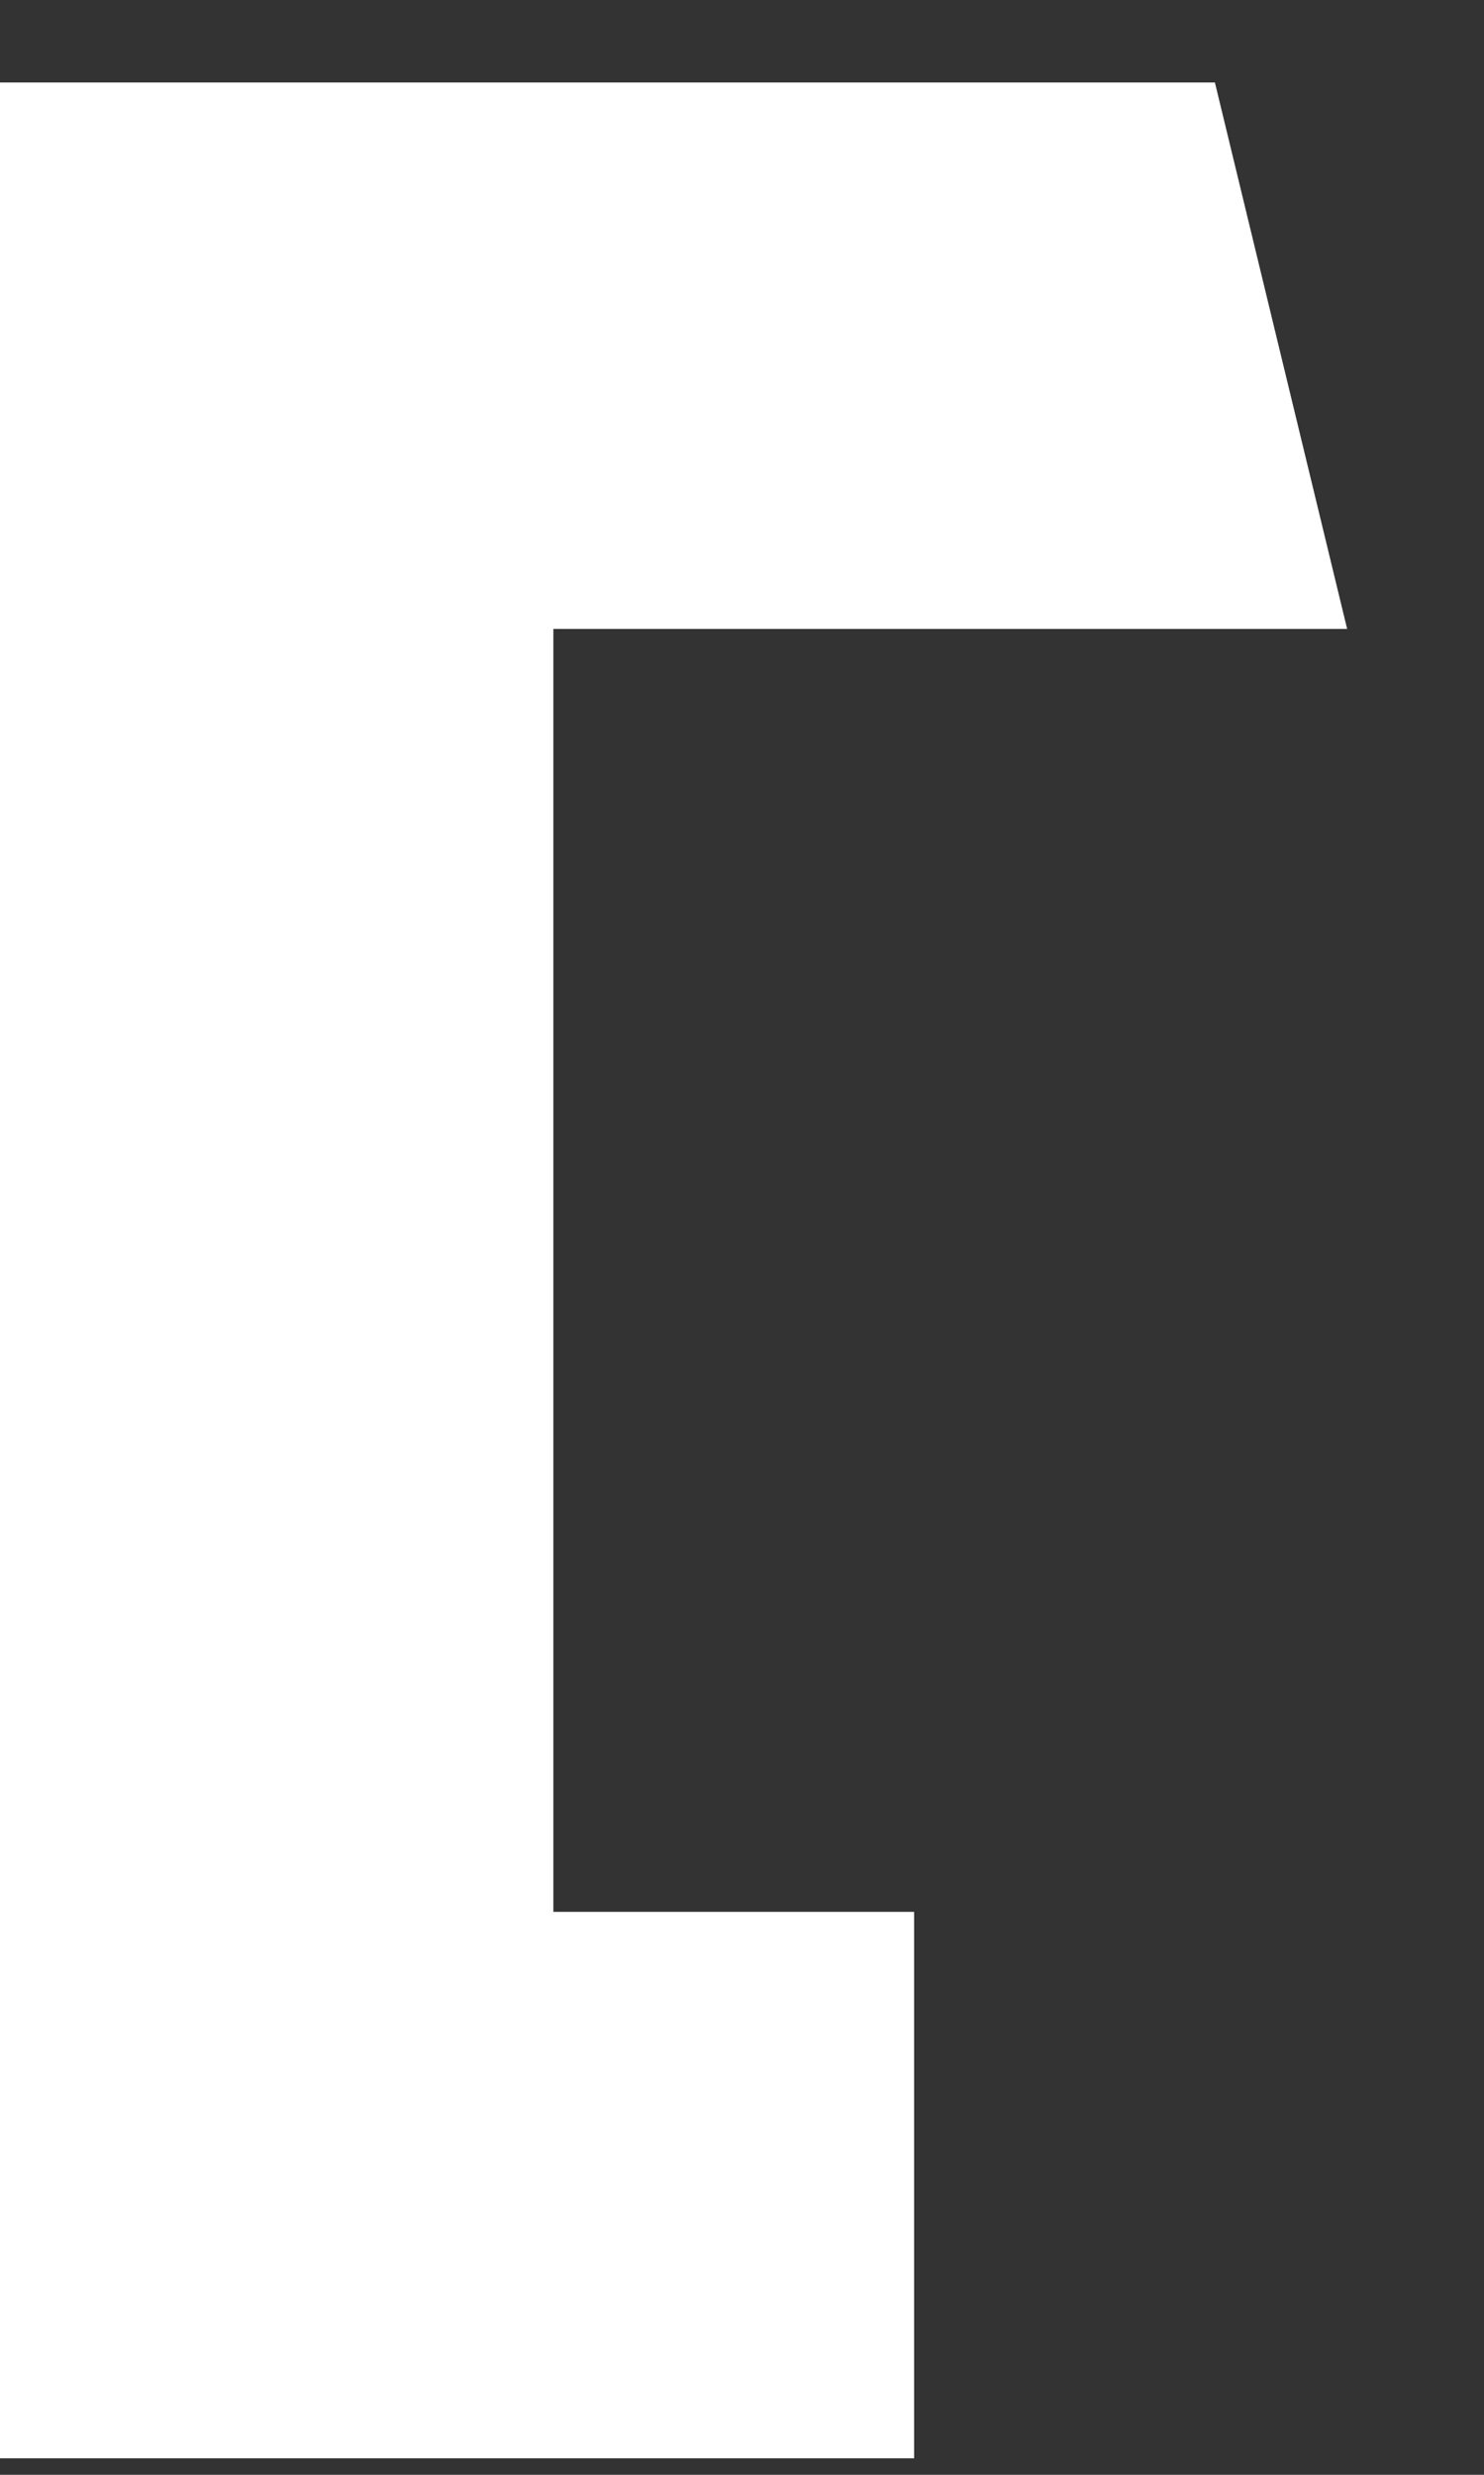 <svg width="9" height="15" viewBox="0 0 9 15" fill="none" xmlns="http://www.w3.org/2000/svg">
<rect x="0" y="0" width="9" height="15" fill="#333333" stroke="none"/>
<path fill-rule="evenodd" clip-rule="evenodd" d="M0 0.5H3.356H3.356H7.368L8.17 3.812H3.356V11.588H5.544V14.9H3.356V14.9H0V0.5Z" fill="white"/>
</svg>
